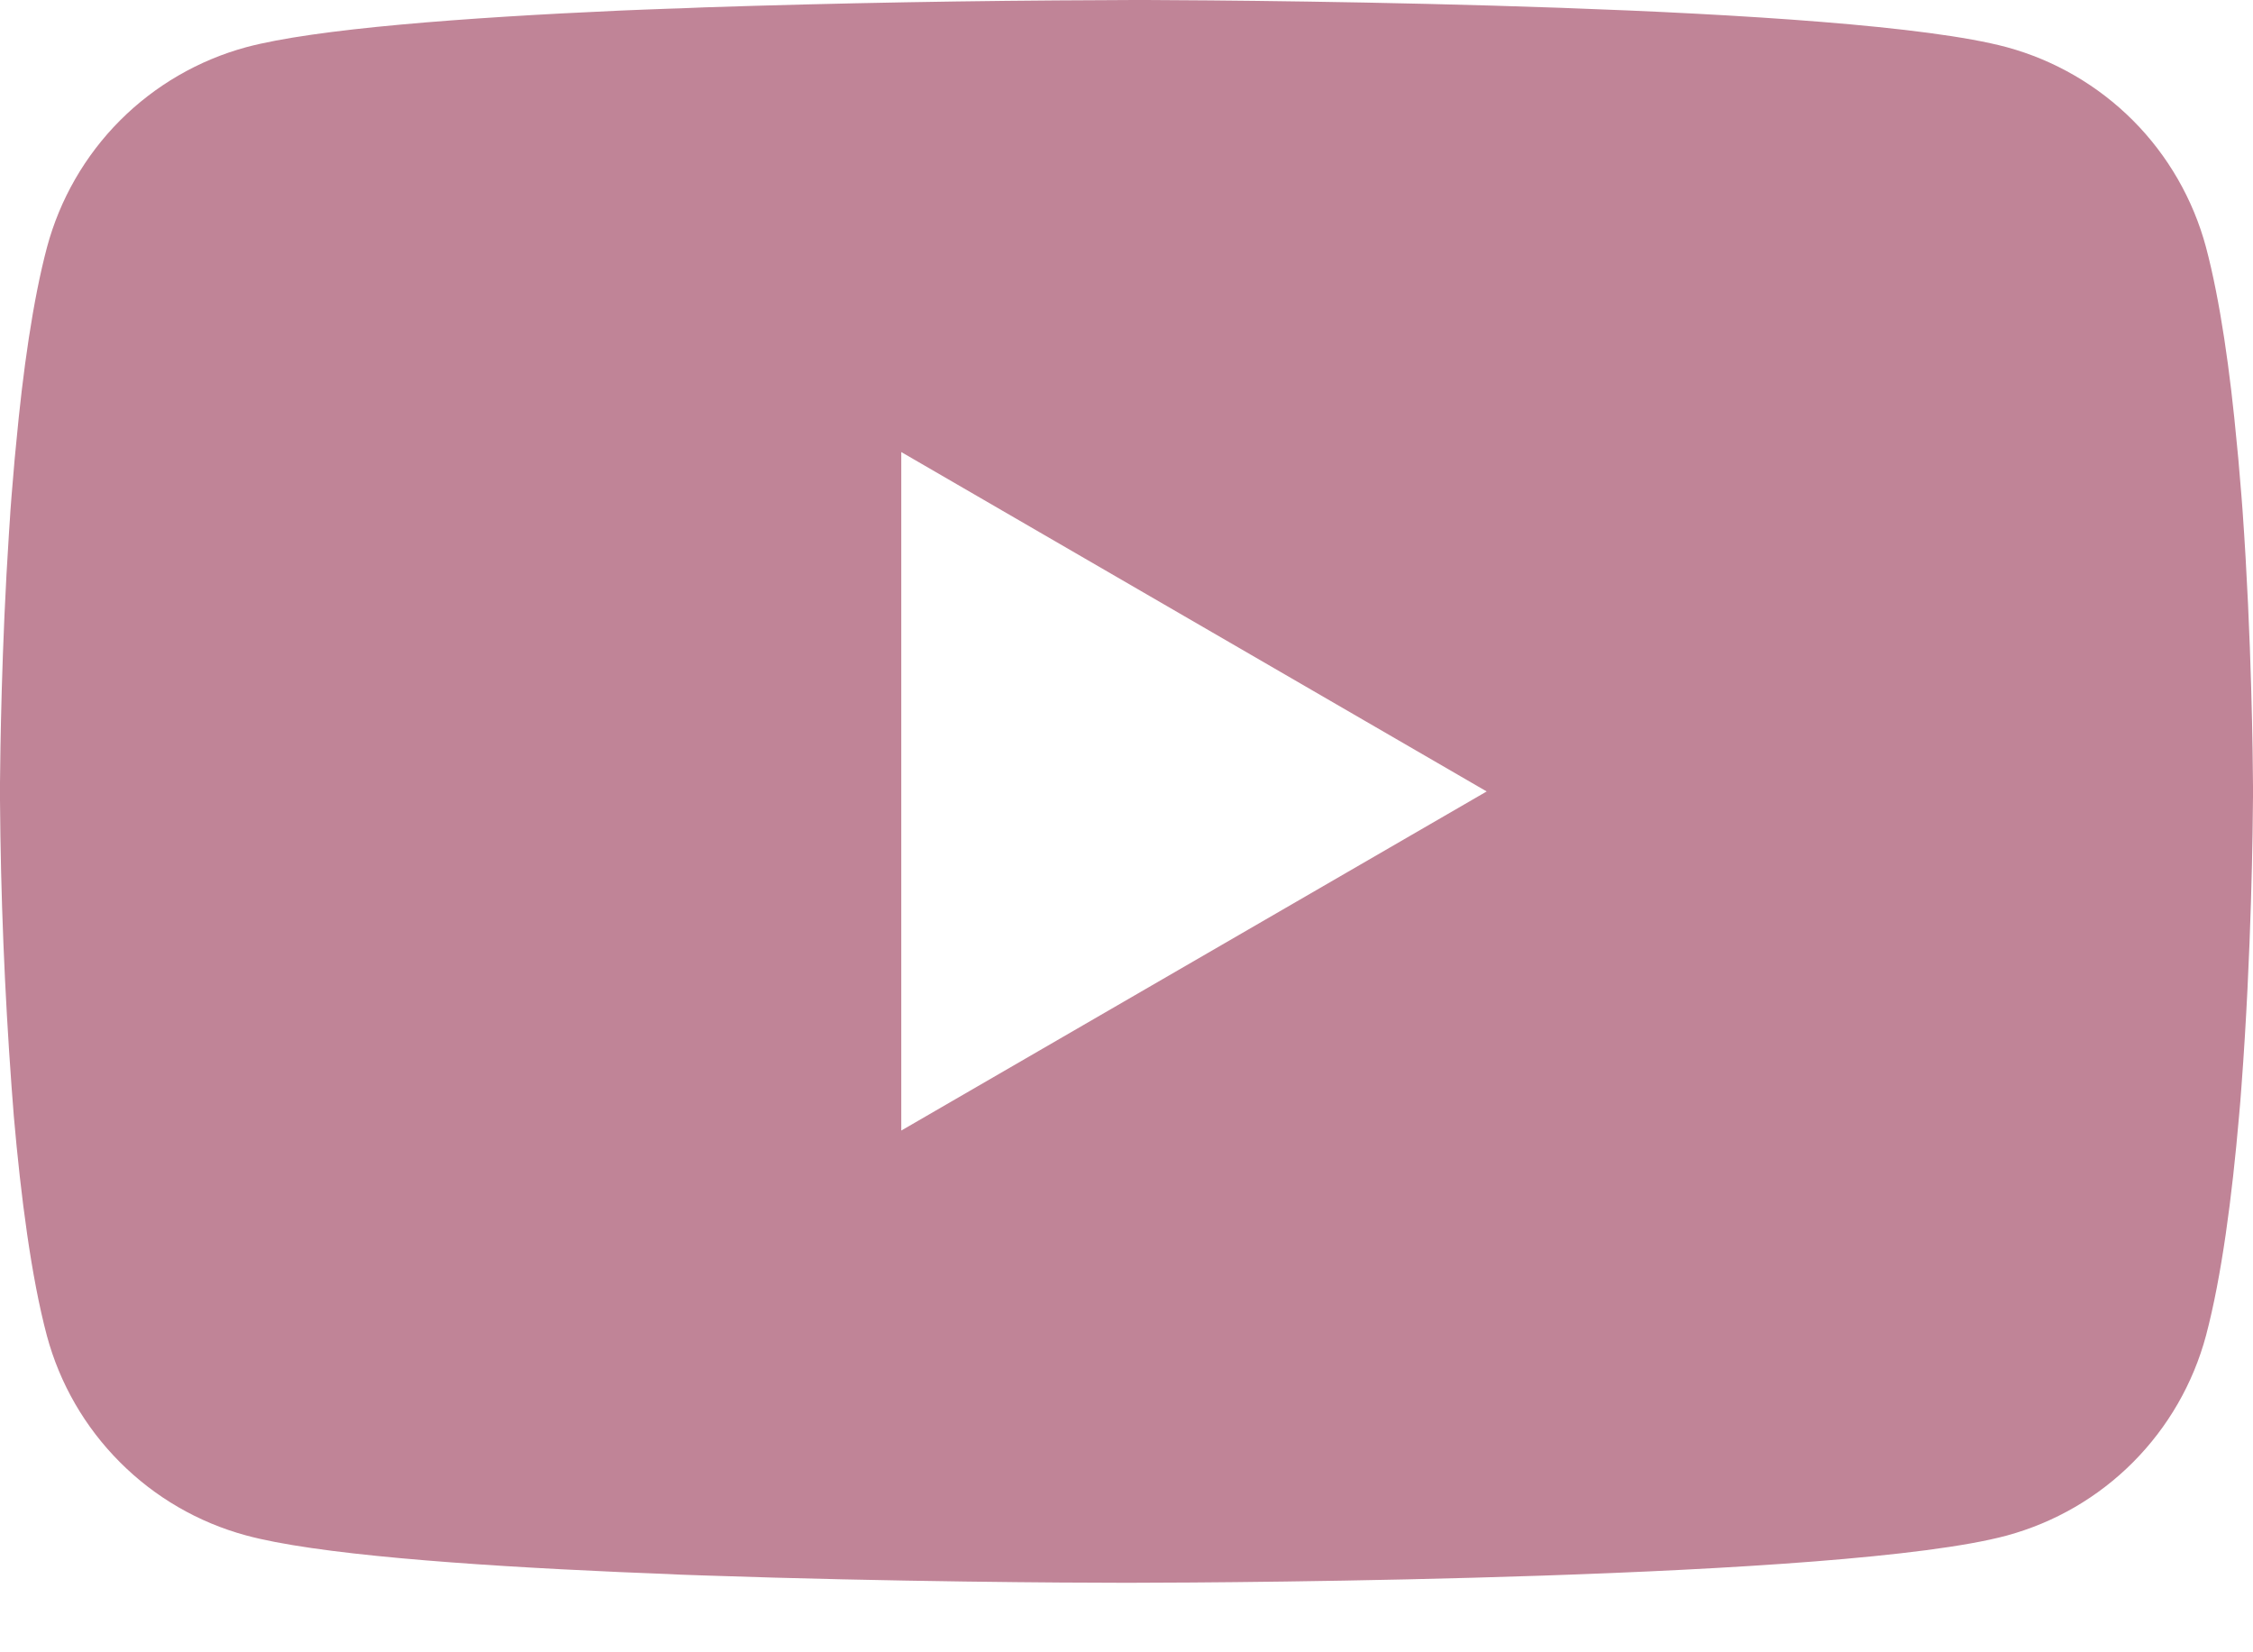 <svg width="30" height="22" viewBox="0 0 30 22" fill="none" xmlns="http://www.w3.org/2000/svg">
<path d="M15.097 0H15.264C16.805 0.006 24.615 0.062 26.72 0.628C27.357 0.801 27.937 1.138 28.403 1.605C28.868 2.072 29.203 2.654 29.374 3.291C29.563 4.003 29.696 4.947 29.786 5.92L29.805 6.115L29.846 6.602L29.861 6.797C29.983 8.511 29.998 10.116 30 10.467V10.607C29.998 10.971 29.981 12.685 29.846 14.47L29.831 14.667L29.814 14.862C29.721 15.935 29.582 17 29.374 17.784C29.203 18.421 28.868 19.002 28.403 19.469C27.937 19.937 27.357 20.273 26.72 20.446C24.545 21.031 16.278 21.073 15.132 21.074H14.866C14.287 21.074 11.89 21.063 9.377 20.977L9.059 20.966L8.896 20.958L8.575 20.945L8.254 20.932C6.173 20.84 4.191 20.692 3.278 20.444C2.641 20.272 2.061 19.935 1.596 19.468C1.13 19.001 0.795 18.421 0.624 17.784C0.416 17.002 0.278 15.935 0.184 14.862L0.169 14.665L0.154 14.47C0.061 13.2 0.009 11.927 0 10.652L0 10.422C0.004 10.019 0.019 8.626 0.12 7.088L0.133 6.895L0.139 6.797L0.154 6.602L0.195 6.115L0.214 5.92C0.304 4.947 0.437 4.002 0.626 3.291C0.797 2.654 1.132 2.072 1.597 1.605C2.063 1.138 2.643 0.801 3.28 0.628C4.193 0.384 6.175 0.234 8.256 0.141L8.575 0.128L8.897 0.116L9.059 0.111L9.379 0.098C11.164 0.04 12.949 0.008 14.735 0.002L15.097 0ZM12.001 6.019V15.053L19.796 10.538L12.001 6.019Z" fill="#C08497"/>
</svg>
